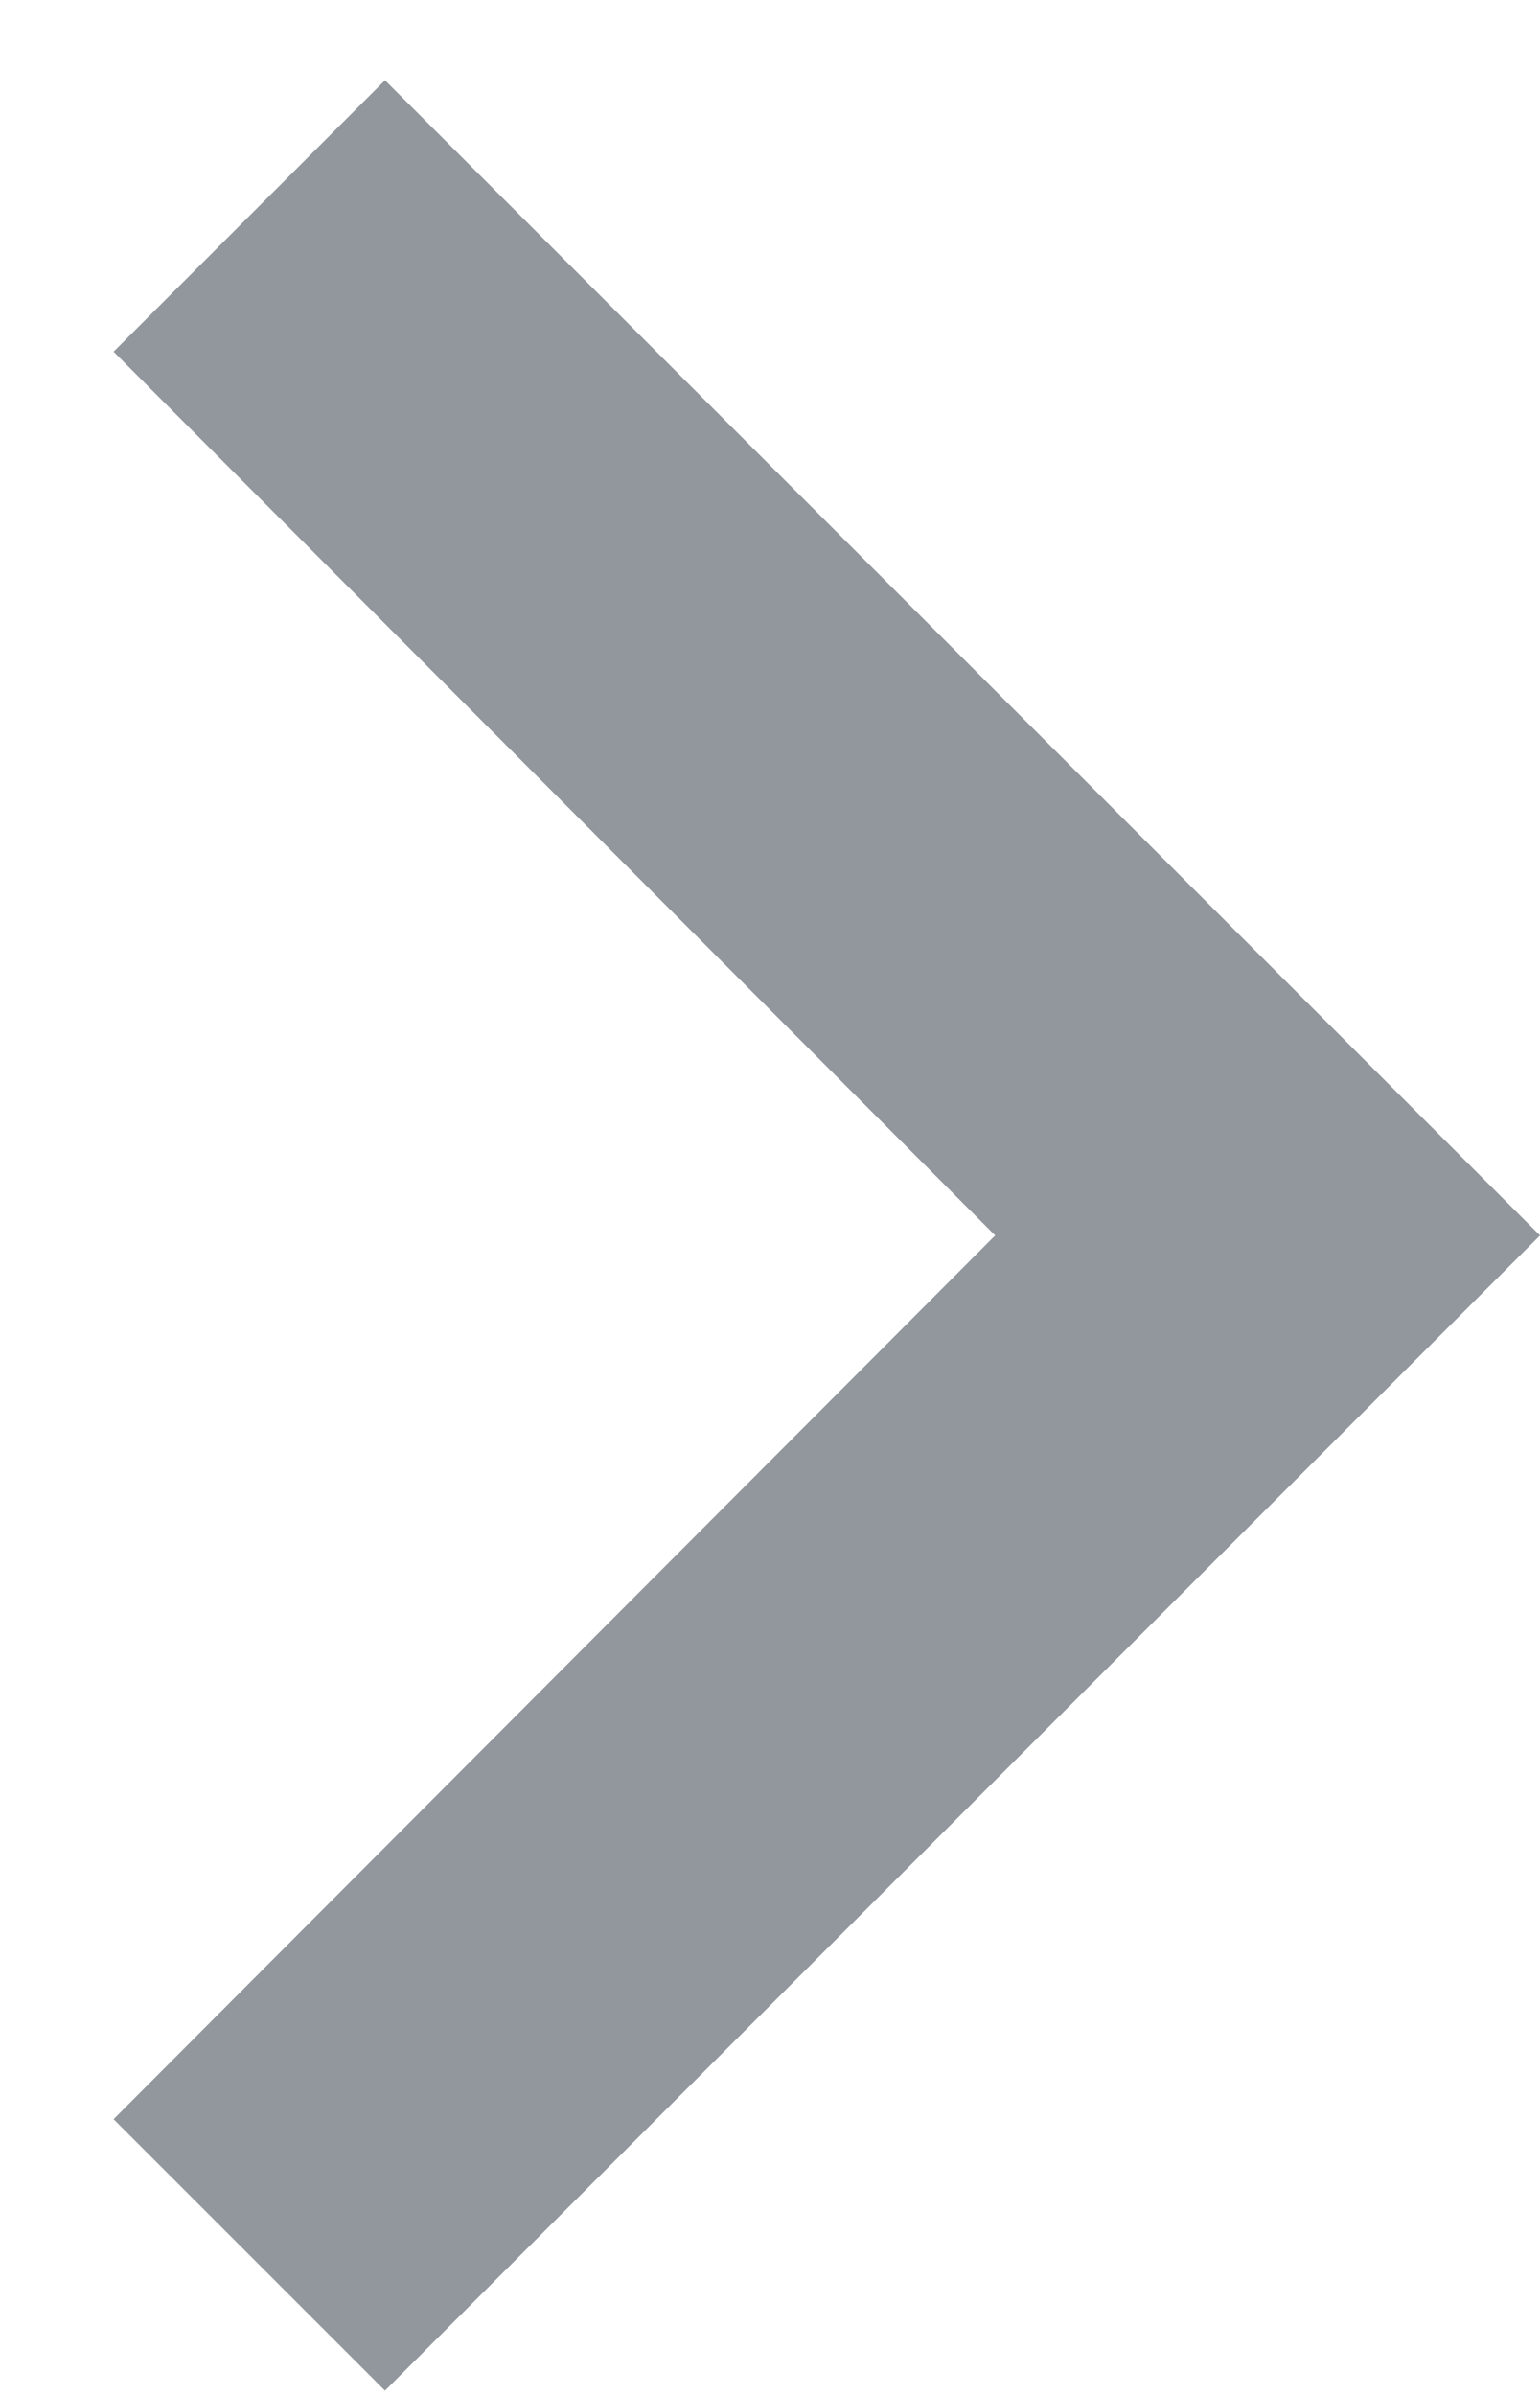 <svg width="9" height="14" viewBox="0 0 9 14" fill="none" xmlns="http://www.w3.org/2000/svg">
<path d="M0.664 12.383L5.816 7.219L0.664 2.055L2.25 0.469L9 7.219L2.25 13.969L0.664 12.383Z" fill="#C2C9D1"/>
<path d="M0.664 12.383L5.816 7.219L0.664 2.055L2.25 0.469L9 7.219L2.25 13.969L0.664 12.383Z" fill="black" fill-opacity="0.25"/>
</svg>
